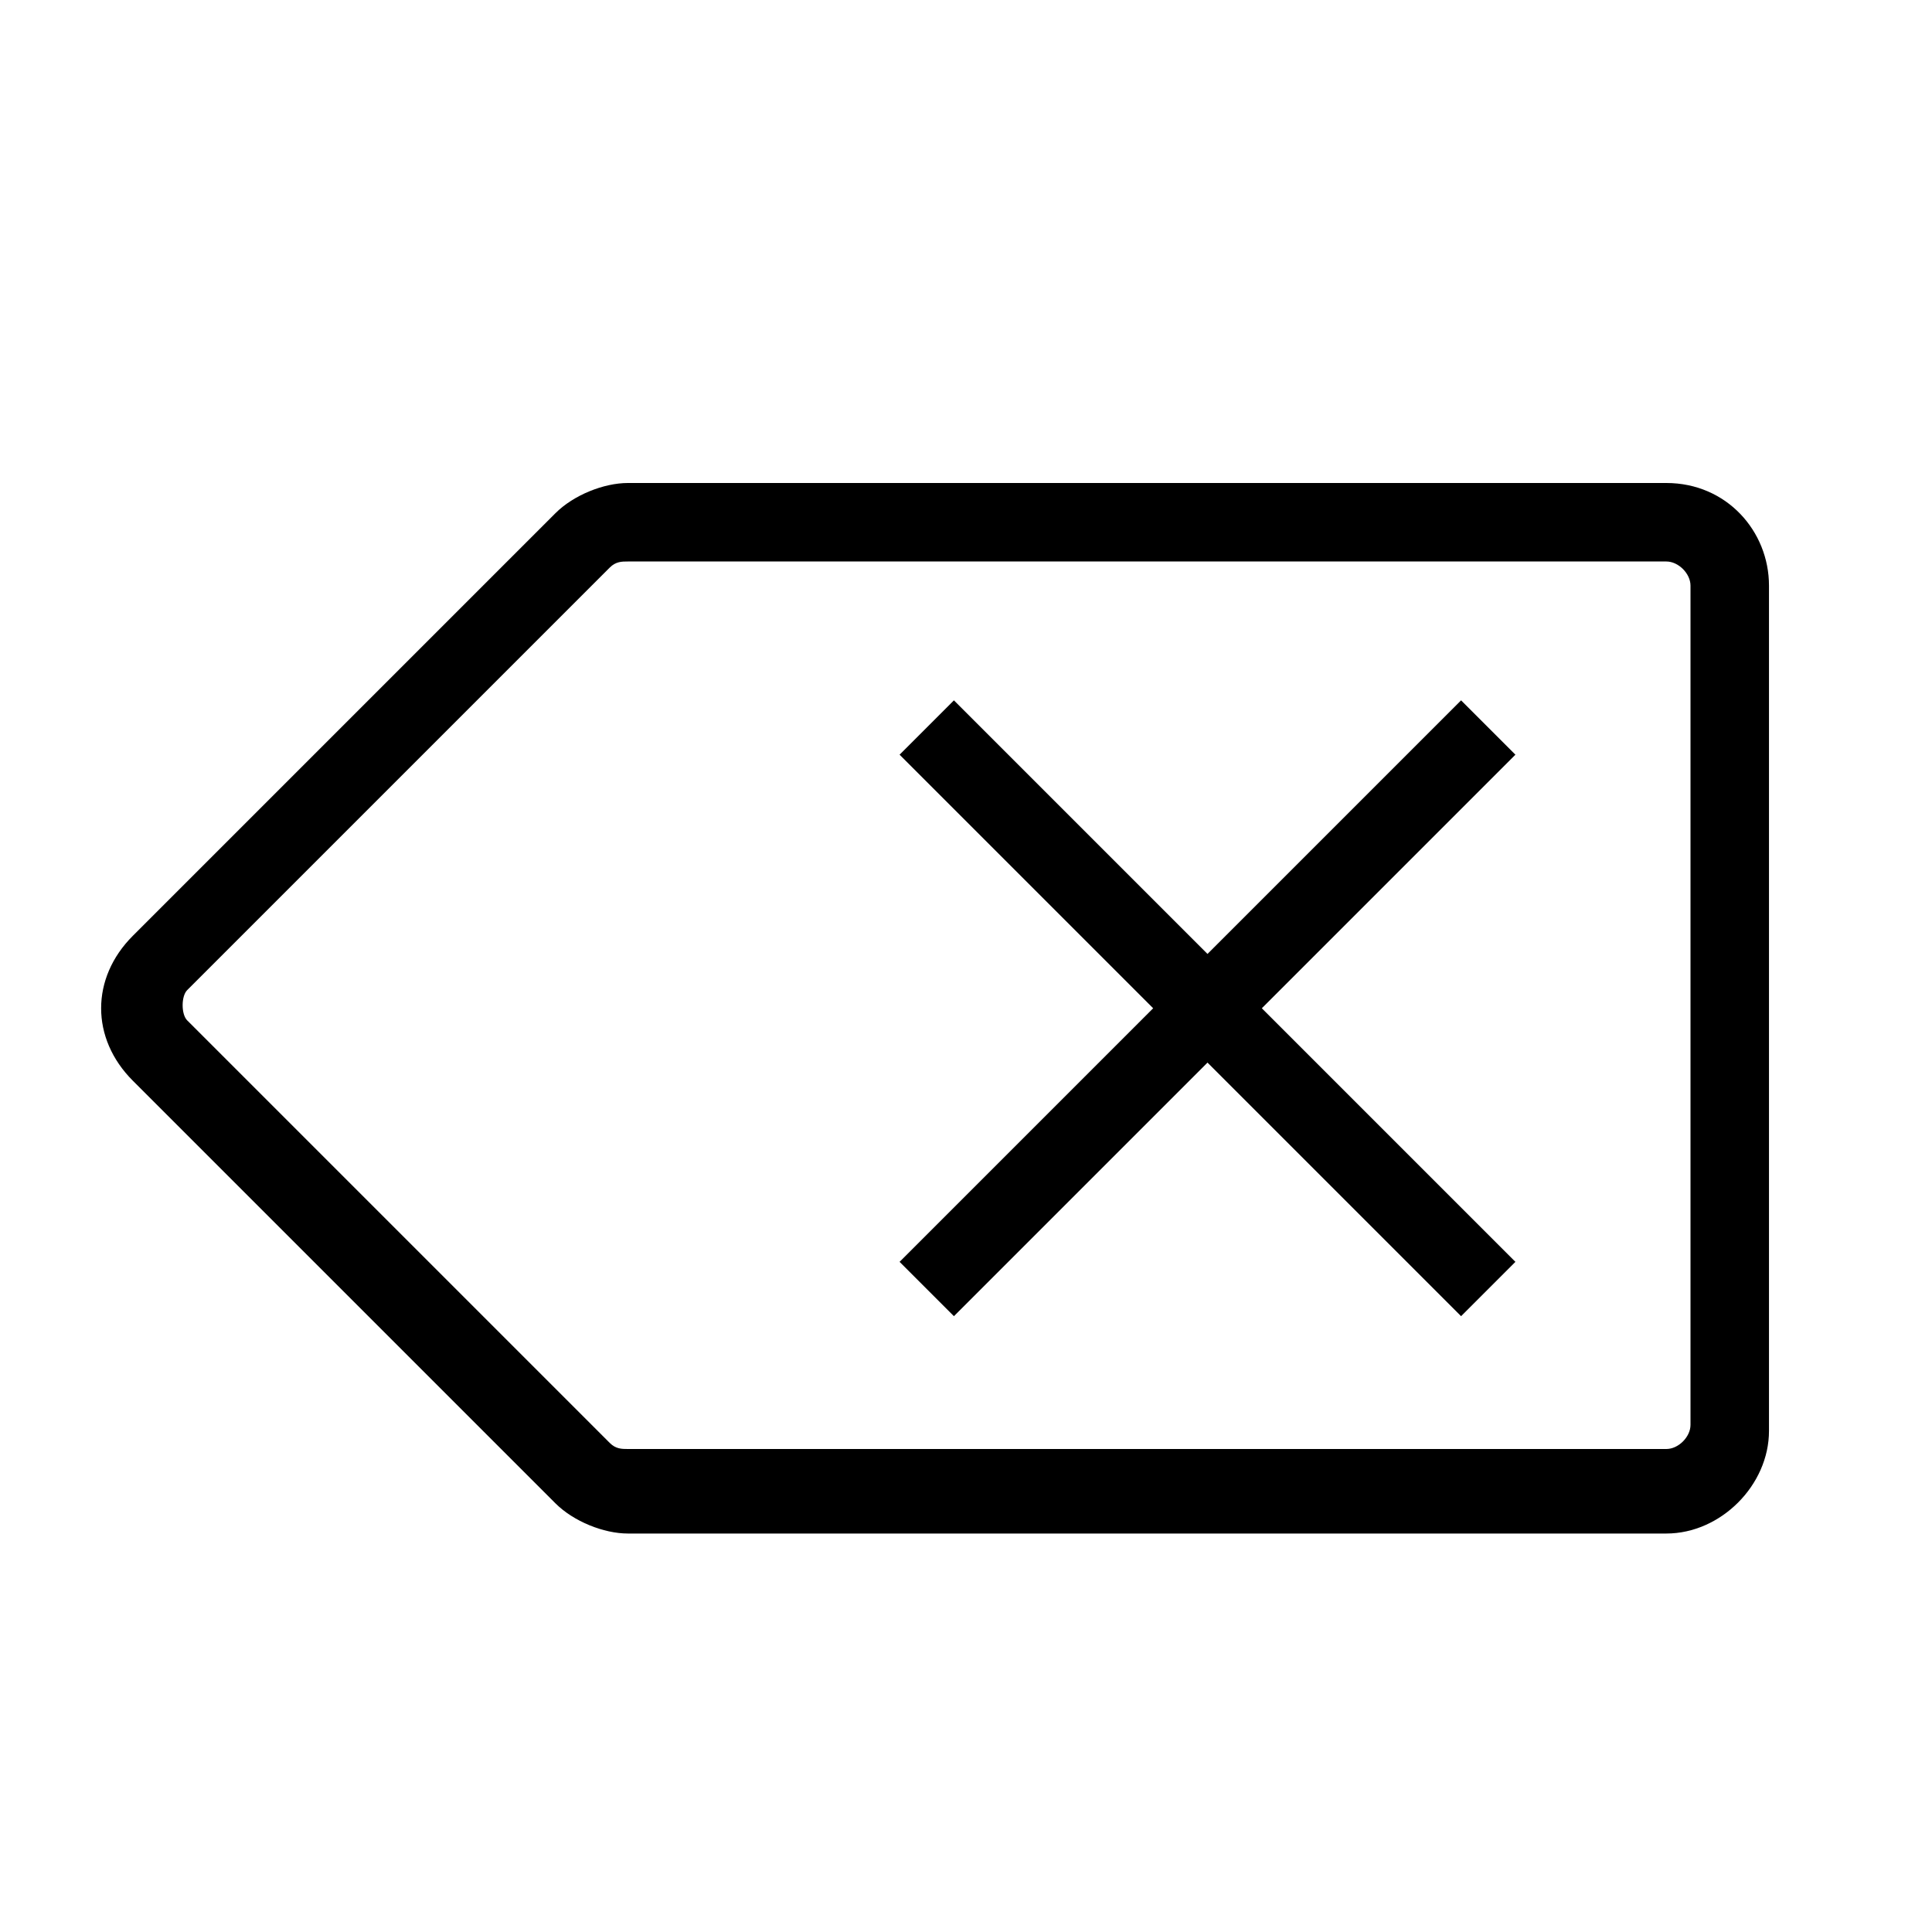 <svg xml:space="preserve" viewBox="0 0 32 32" xmlns="http://www.w3.org/2000/svg"><g id="icon">
  <path d="M27.6 8H10.4c-.4 0-.9.2-1.2.5l-7 7c-.7.7-.7 1.7 0 2.4l7 7c.3.3.8.5 1.2.5h17.2c.9 0 1.7-.8 1.7-1.7v-14c0-.9-.7-1.7-1.7-1.7m.4 15.6c0 .2-.2.4-.4.4H10.4c-.1 0-.2 0-.3-.1l-7-7c-.1-.1-.1-.4 0-.5l7-7c.1-.1.2-.1.3-.1h17.2c.2 0 .4.2.4.4v13.9zm-2.9-11.1-4.2 4.2 4.2 4.2-.9.9-4.2-4.2-4.2 4.2-.9-.9 4.2-4.2-4.2-4.2.9-.9 4.2 4.2 4.2-4.2z"/>
</g></svg>
